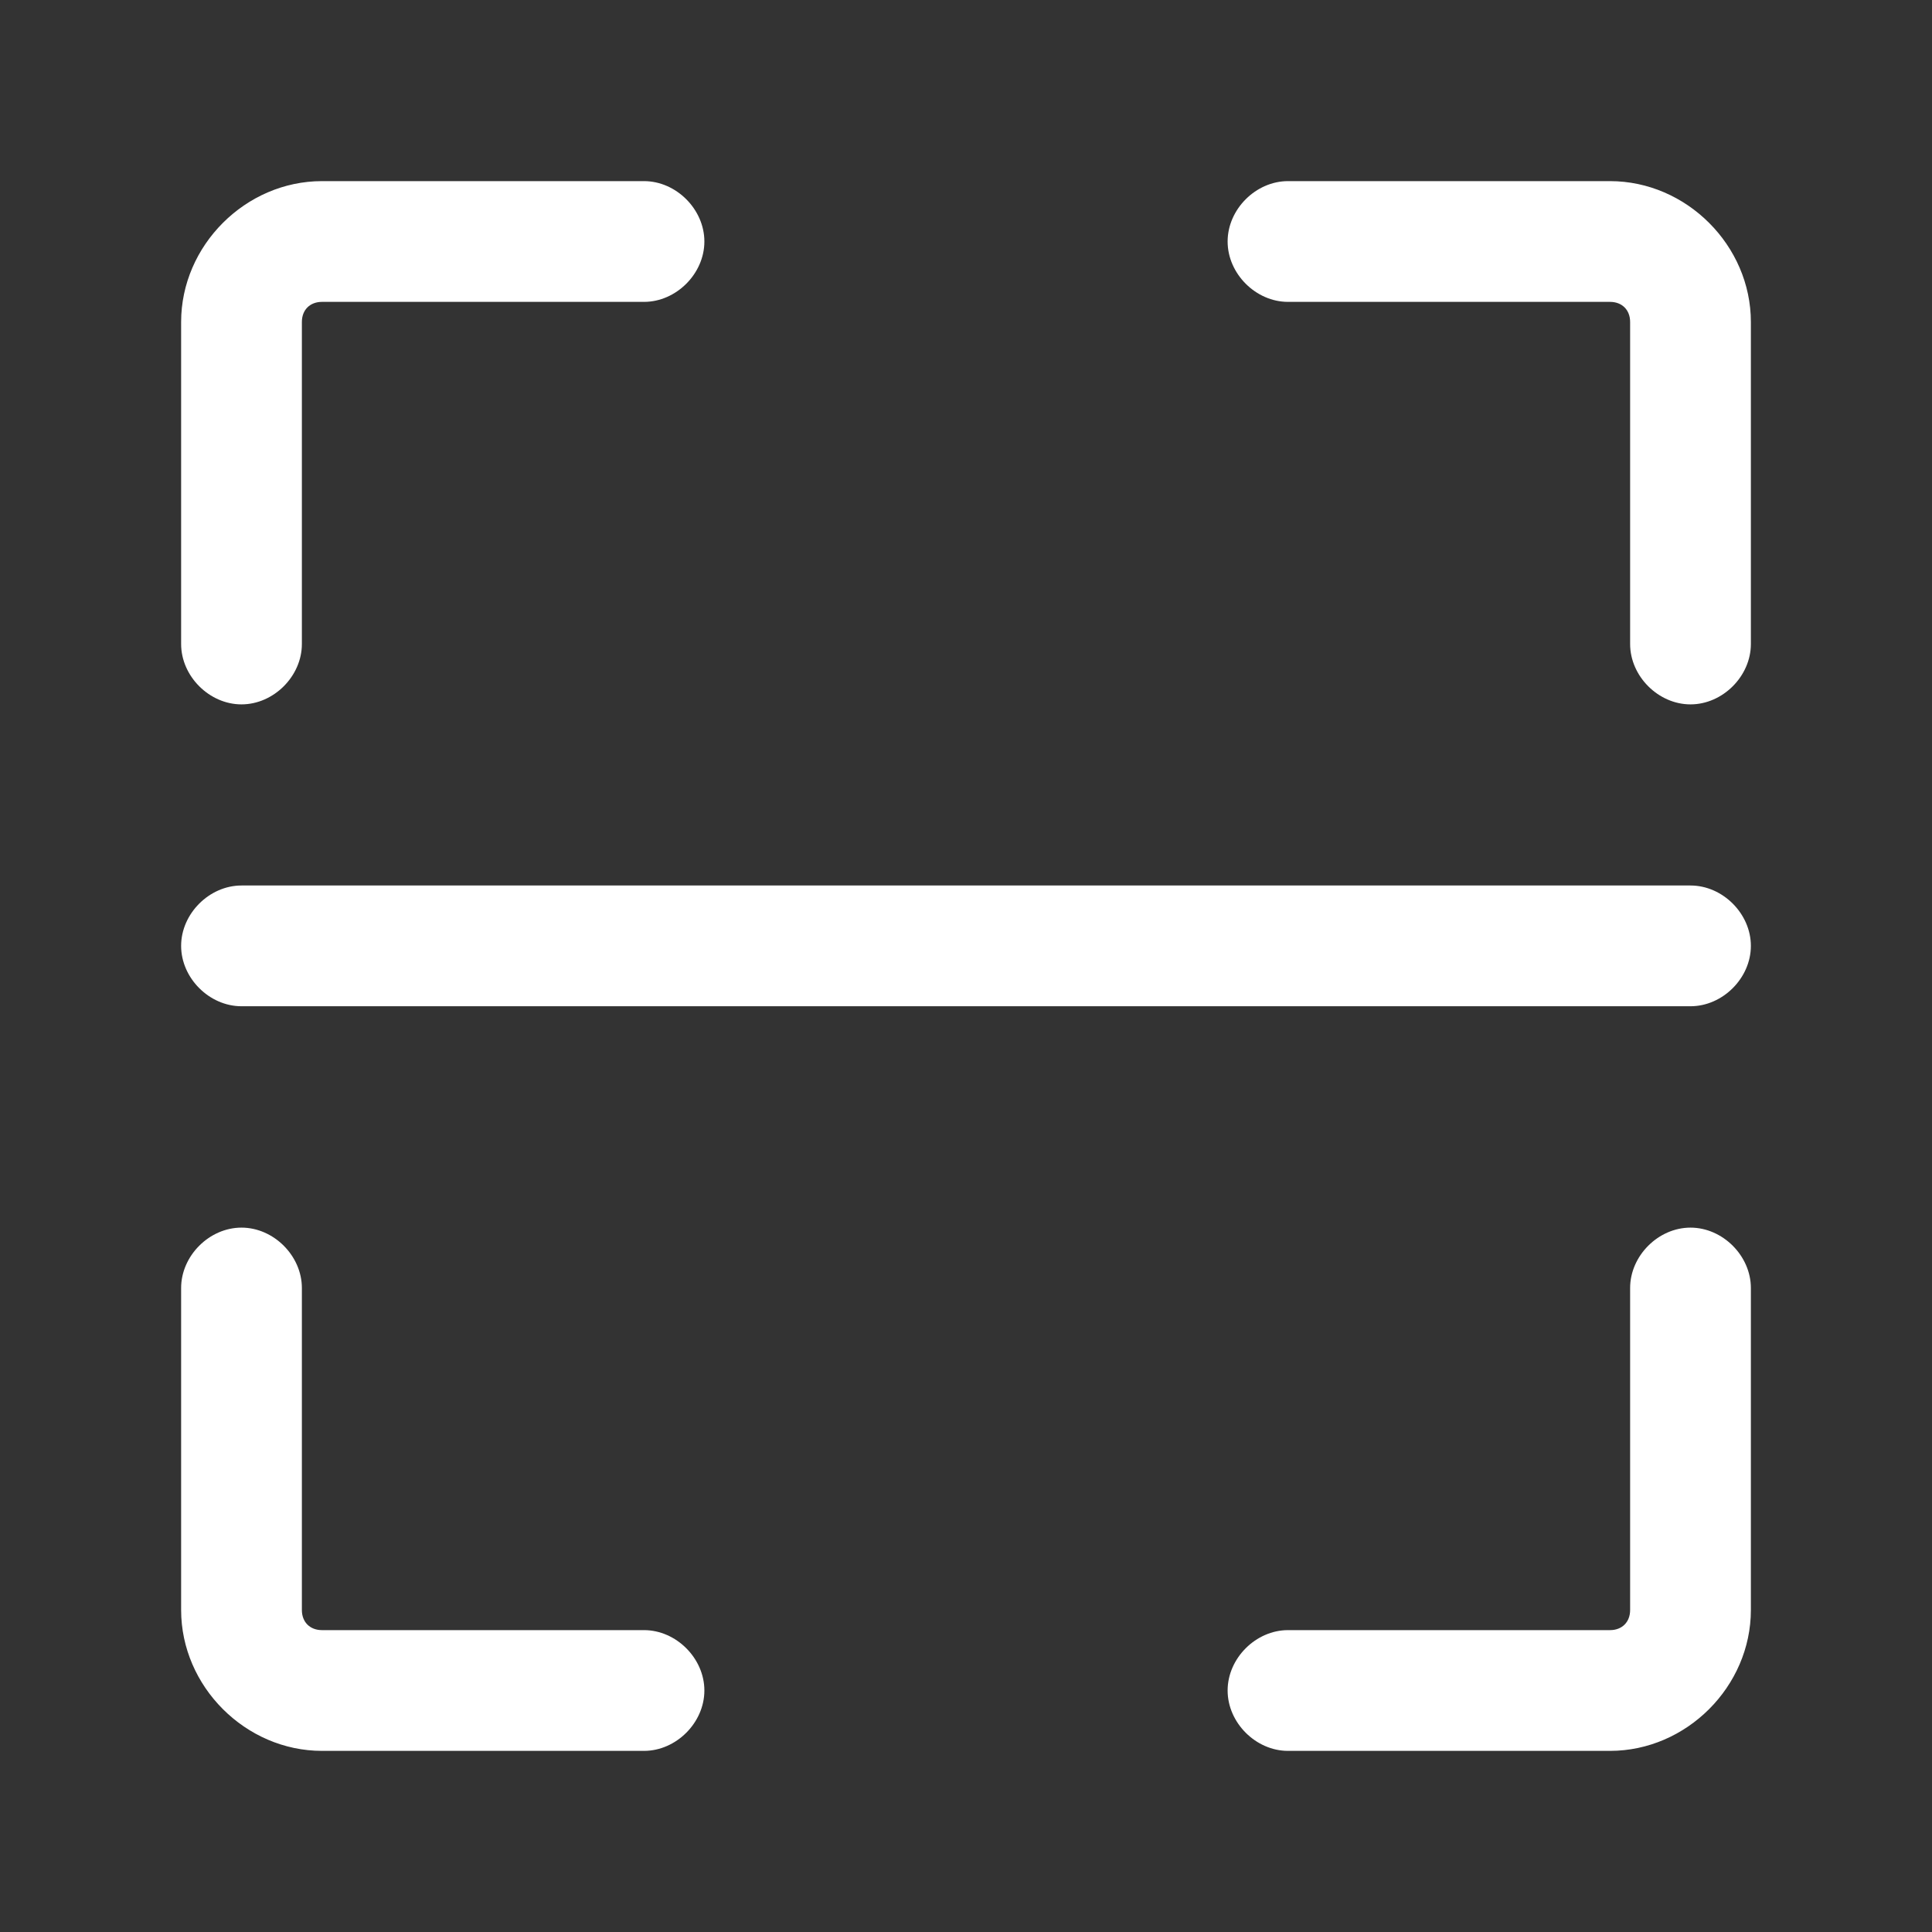 <?xml version="1.0" standalone="no"?><!DOCTYPE svg PUBLIC "-//W3C//DTD SVG 1.1//EN" "http://www.w3.org/Graphics/SVG/1.1/DTD/svg11.dtd"><svg class="icon" width="200px" height="200.00px" viewBox="0 0 1024 1024" version="1.1" xmlns="http://www.w3.org/2000/svg"><rect x="0" y="0" width="1024" height="1024" fill="#333333" stroke="none"/><path fill="#ffffff" d="M341.333 864H170.667c-6.4 0-10.667-4.267-10.667-10.667v-170.667c0-17.067-14.933-32-32-32s-32 14.933-32 32v170.667c0 40.533 34.133 74.667 74.667 74.667h170.667c17.067 0 32-14.933 32-32s-14.933-32-32-32zM896 650.667c-17.067 0-32 14.933-32 32v170.667c0 6.4-4.267 10.667-10.667 10.667h-170.667c-17.067 0-32 14.933-32 32s14.933 32 32 32h170.667c40.533 0 74.667-34.133 74.667-74.667v-170.667c0-17.067-14.933-32-32-32zM128 373.333c17.067 0 32-14.933 32-32V170.667c0-6.4 4.267-10.667 10.667-10.667h170.667c17.067 0 32-14.933 32-32s-14.933-32-32-32H170.667C130.133 96 96 130.133 96 170.667v170.667c0 17.067 14.933 32 32 32zM853.333 96h-170.667c-17.067 0-32 14.933-32 32s14.933 32 32 32h170.667c6.4 0 10.667 4.267 10.667 10.667v170.667c0 17.067 14.933 32 32 32s32-14.933 32-32V170.667c0-40.533-34.133-74.667-74.667-74.667zM896 469.333H128c-17.067 0-32 14.933-32 32S110.933 533.333 128 533.333h768c17.067 0 32-14.933 32-32S913.067 469.333 896 469.333z" /></svg>